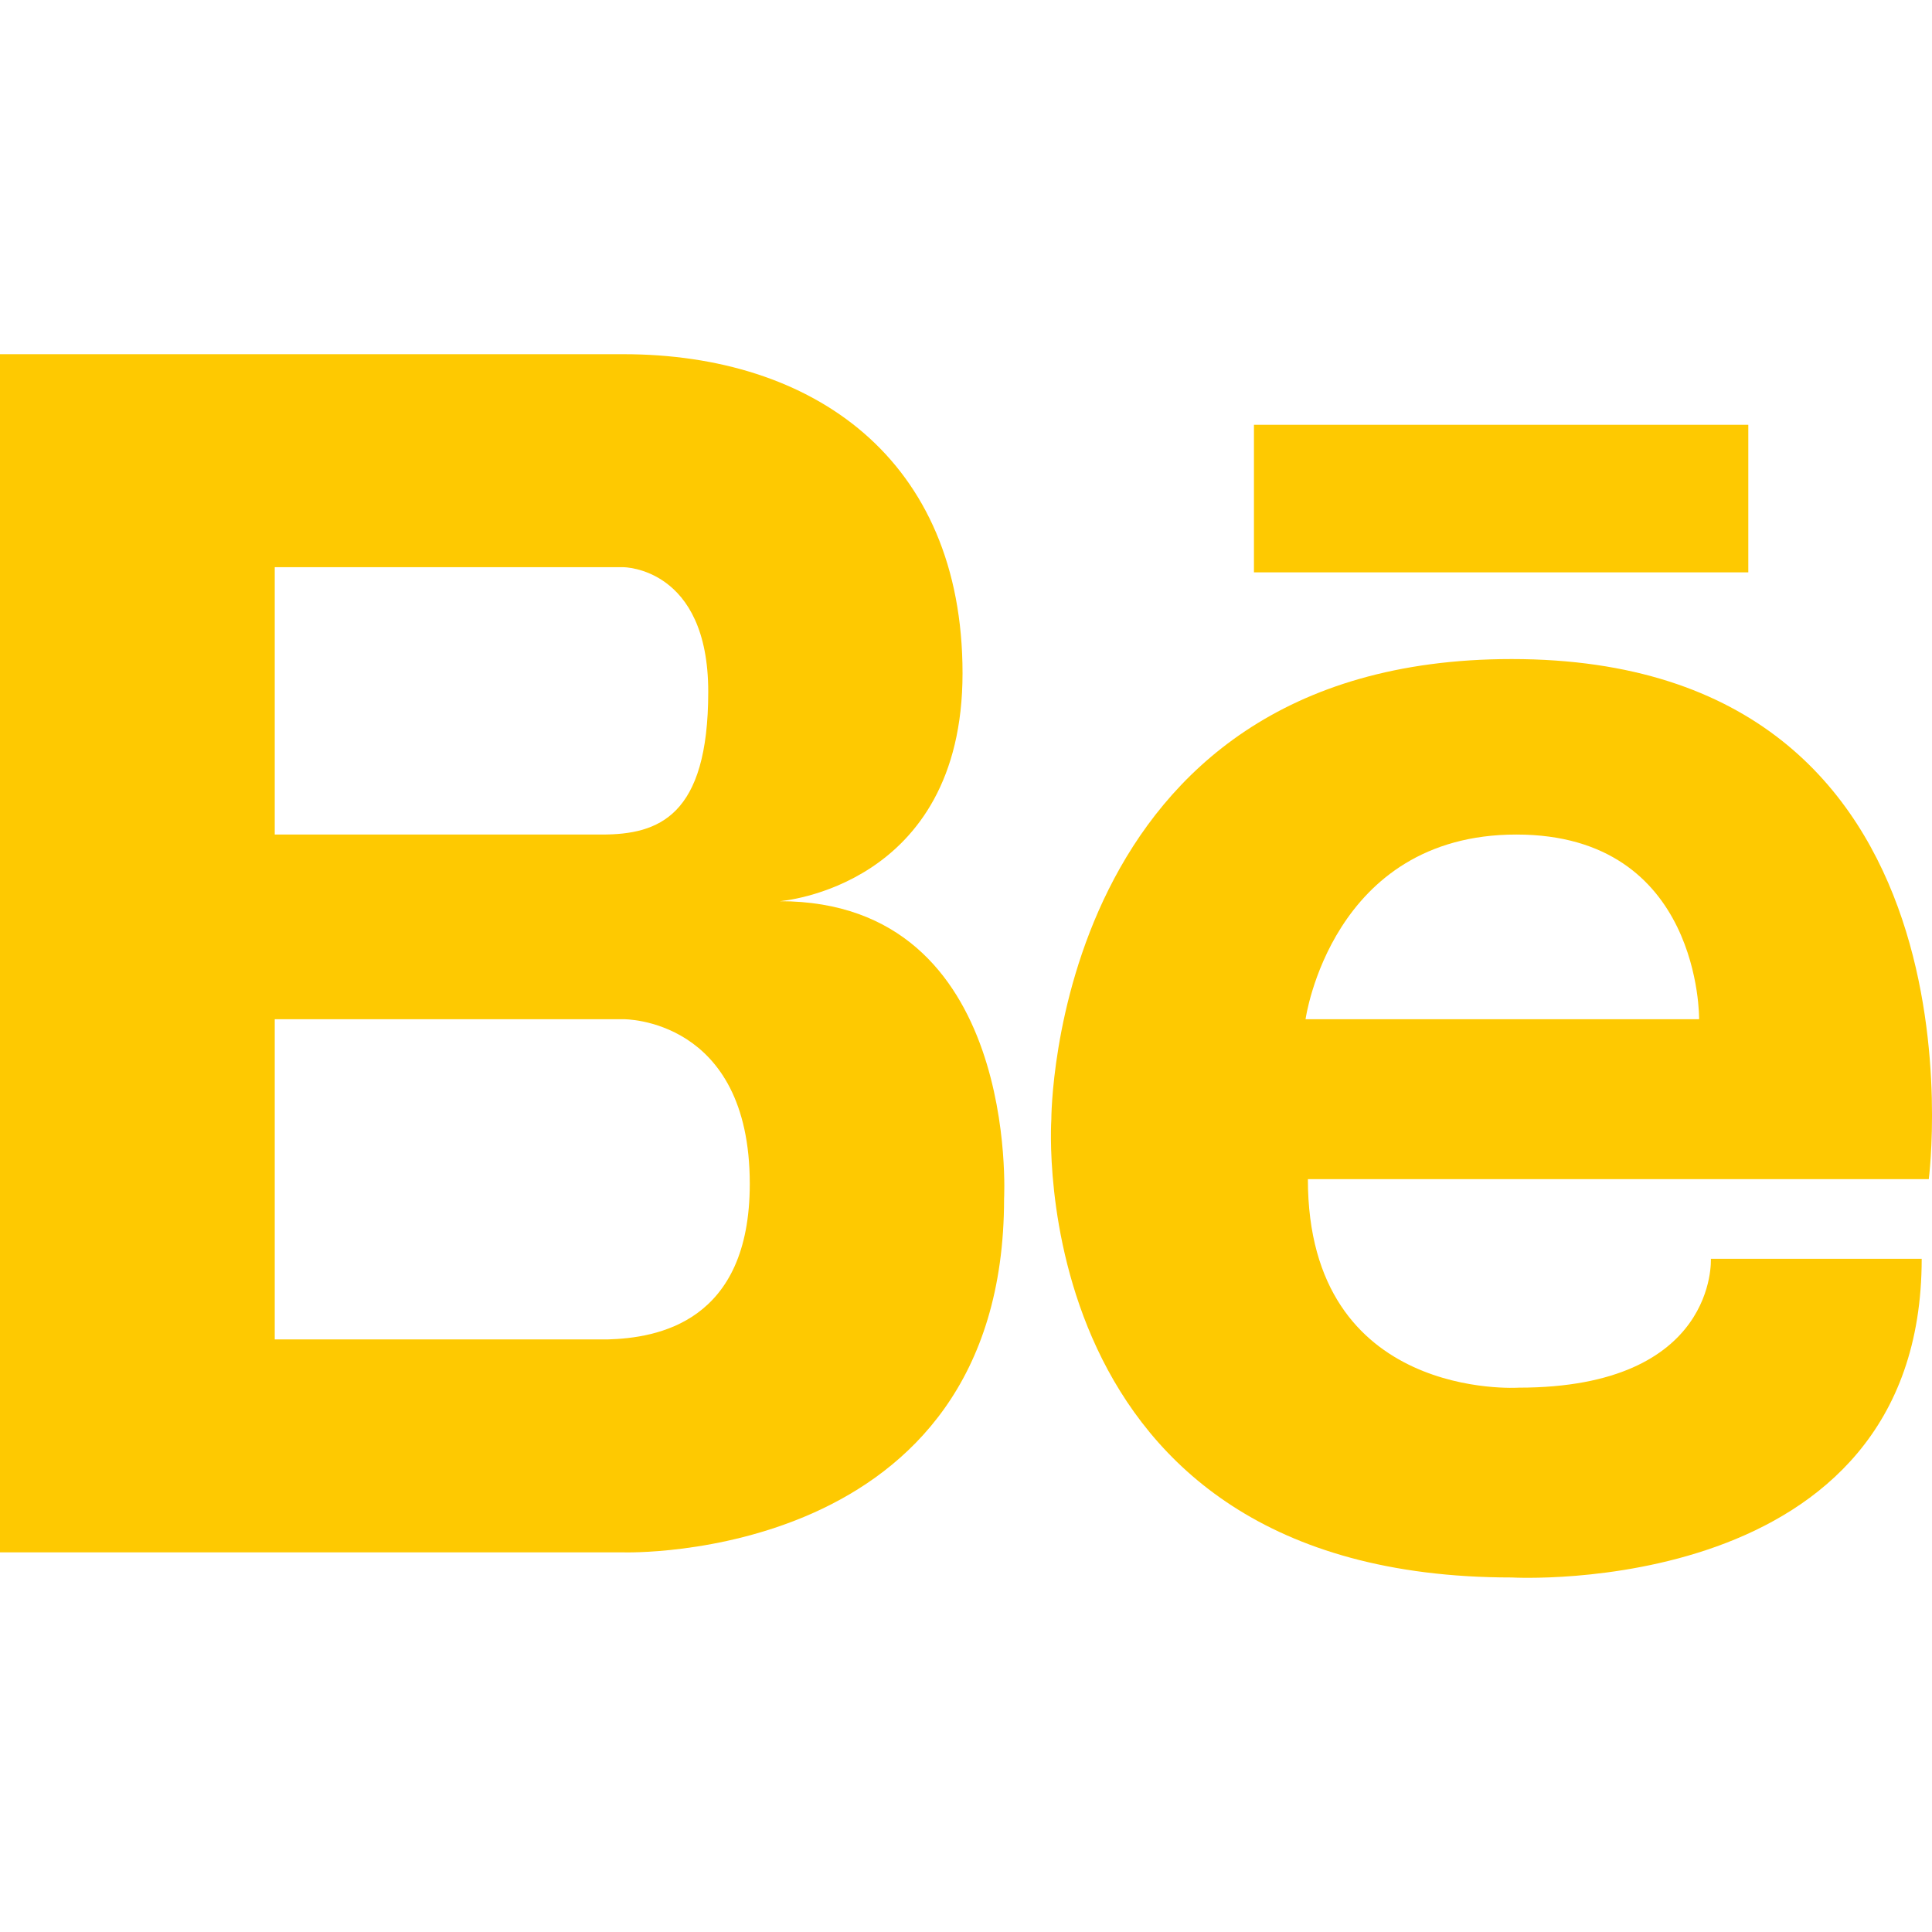 <svg width="24" height="24" viewBox="0 0 24 24" fill="none" xmlns="http://www.w3.org/2000/svg">
<g clip-path="url(#clip0)">
<path d="M9.686 11.195C9.686 11.195 11.957 11.027 11.957 8.363C11.957 5.7 10.099 4.4 7.745 4.4H3.413H3.285H0V19.284H3.285H3.413H7.745C7.745 19.284 12.473 19.434 12.473 14.891C12.473 14.891 12.679 11.195 9.686 11.195ZM3.413 7.046H7.188H7.745C7.745 7.046 8.798 7.046 8.798 8.594C8.798 10.143 8.179 10.367 7.477 10.367H3.413V7.046ZM7.545 16.639H3.413V12.661H7.745C7.745 12.661 9.314 12.641 9.314 14.706C9.314 16.427 8.167 16.622 7.545 16.639Z" fill="#FEC901"/>
<path d="M21.718 5.277H15.577V7.11H21.718V5.277Z" fill="#FEC901"/>
<path d="M18.779 8.187C13.055 8.187 13.06 13.906 13.06 13.906C13.06 13.906 12.668 19.596 18.779 19.596C18.779 19.596 23.872 19.887 23.872 15.637H21.253C21.253 15.637 21.34 17.238 18.867 17.238C18.867 17.238 16.247 17.413 16.247 14.648H23.96C23.96 14.648 24.803 8.187 18.779 8.187ZM21.107 12.661H16.218C16.218 12.661 16.538 10.367 18.837 10.367C21.137 10.367 21.107 12.661 21.107 12.661Z" fill="#FEC901"/>
</g>
<defs>
<clipPath id="clip0">
<rect width="24" height="24" fill="white"/>
</clipPath>
</defs>
</svg>

